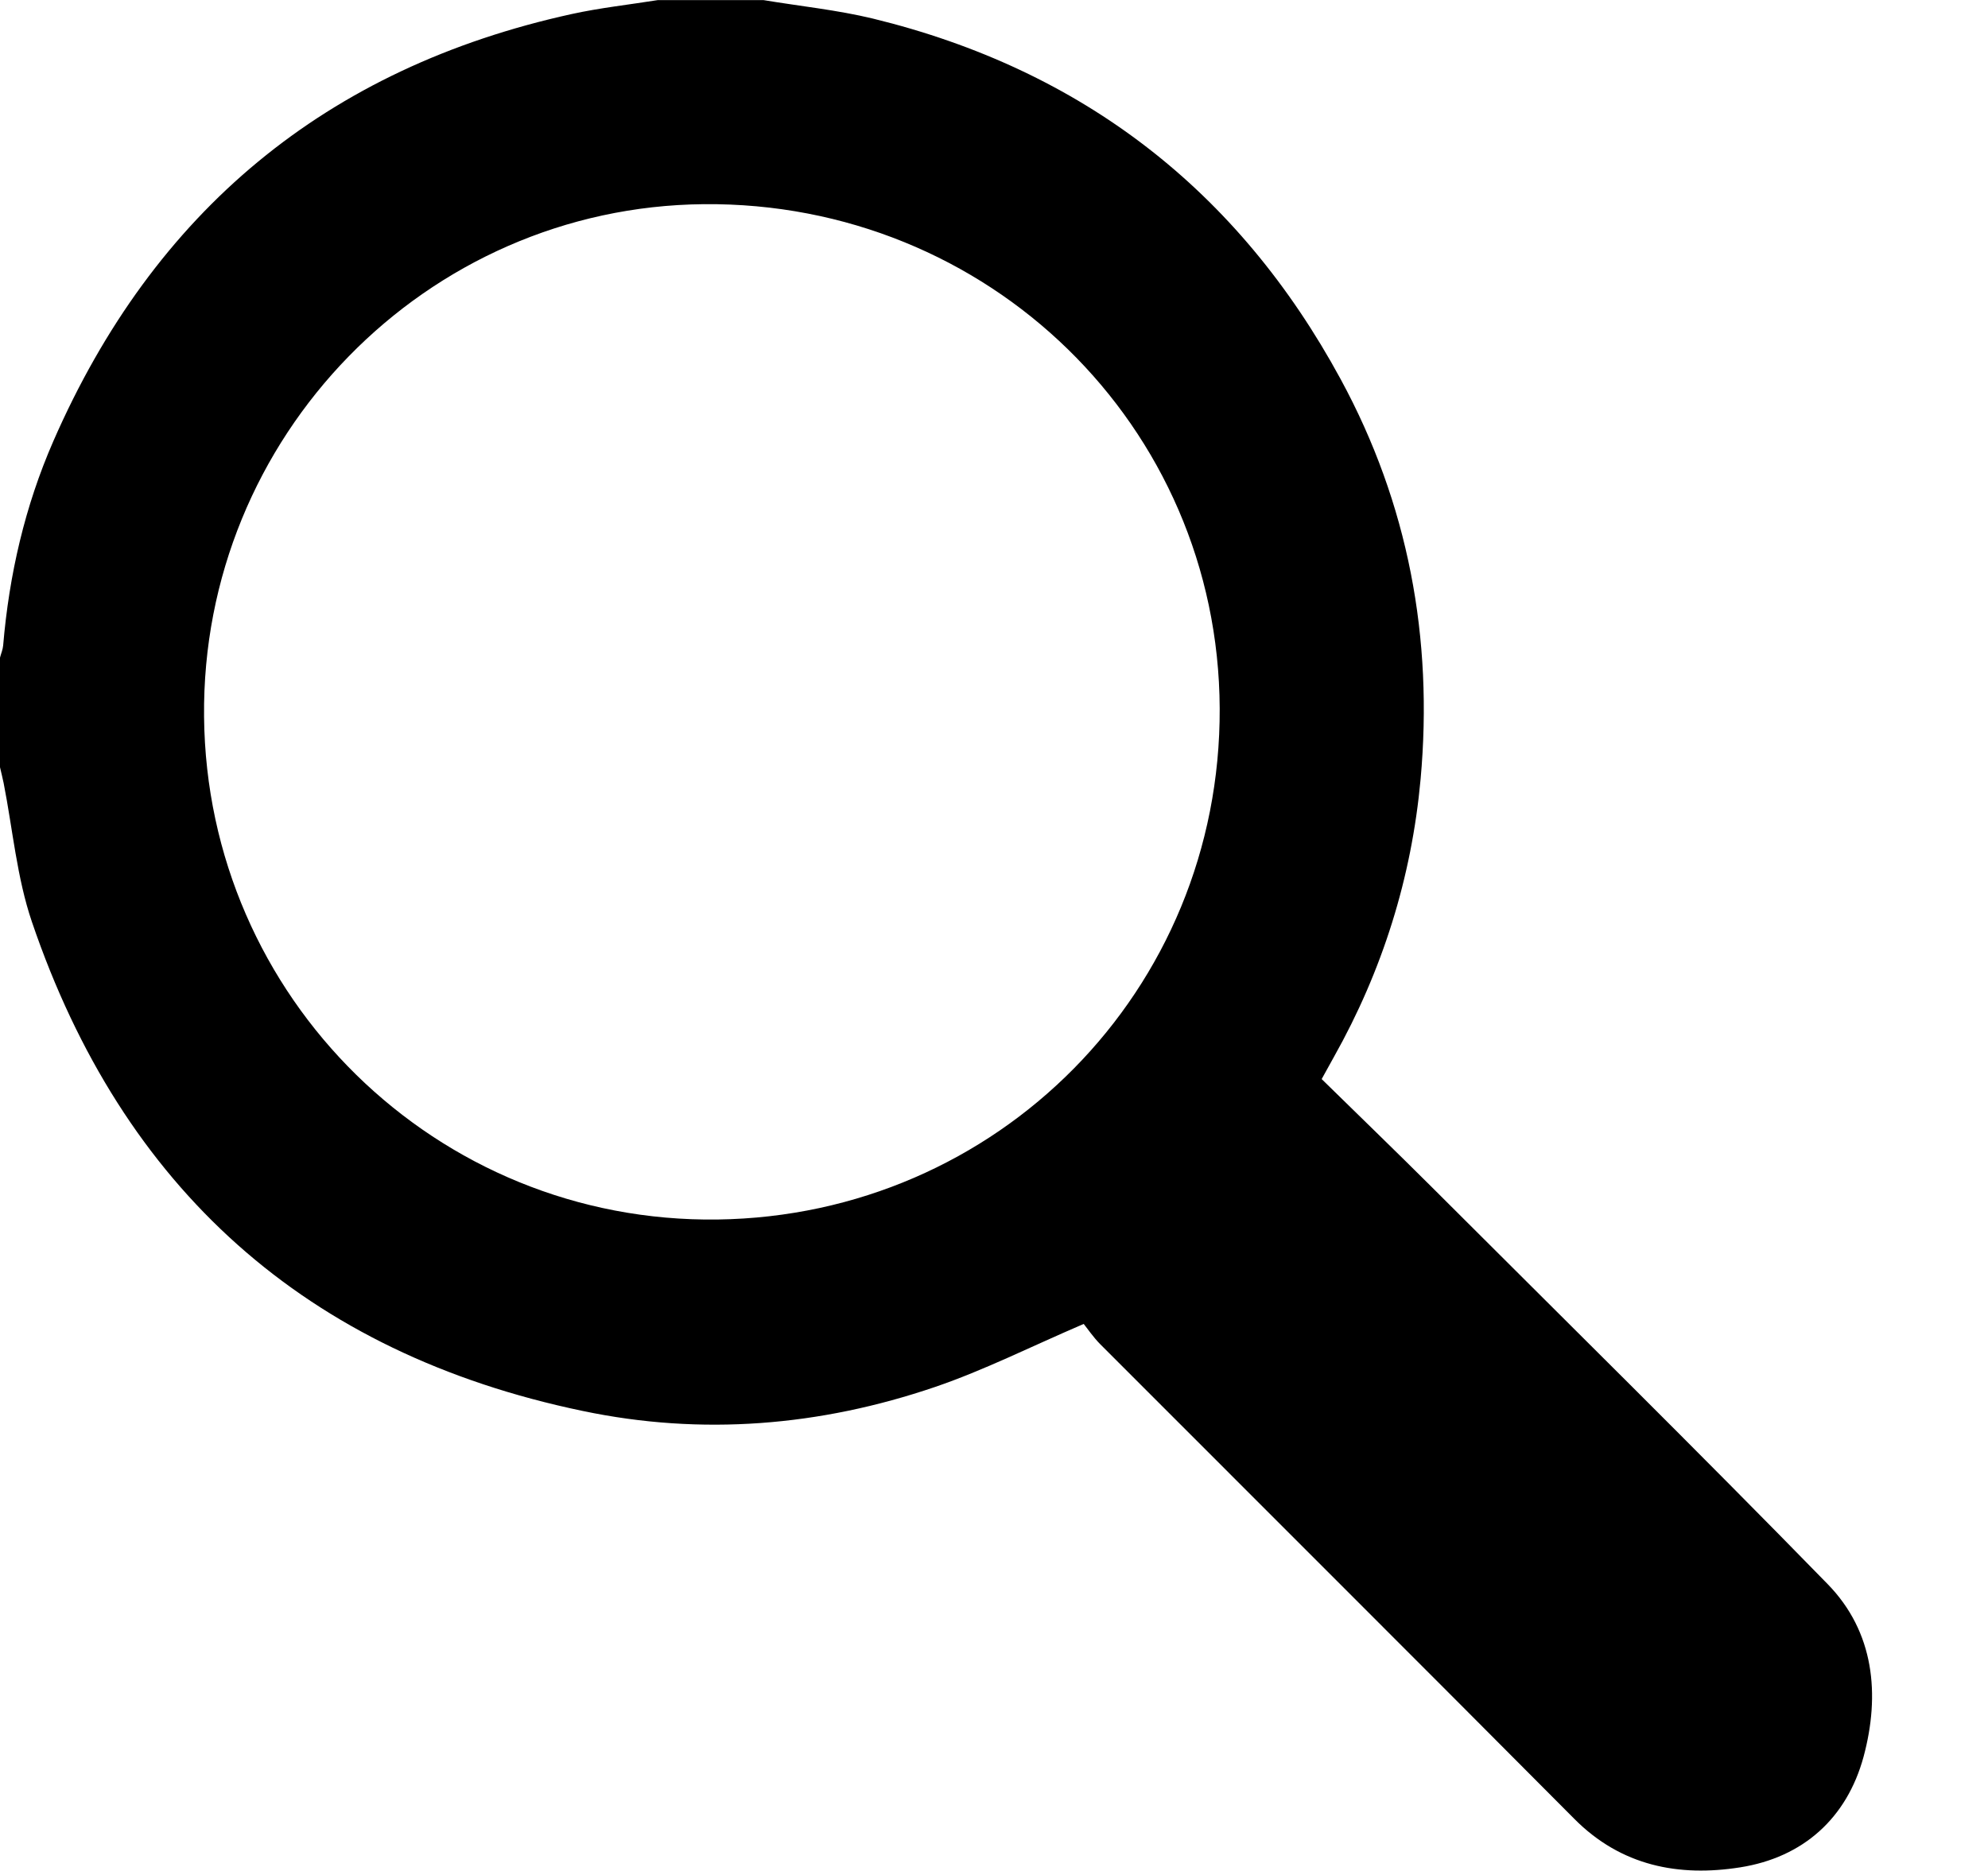 <svg xmlns="http://www.w3.org/2000/svg" xmlns:xlink="http://www.w3.org/1999/xlink" width="17px" height="16px">
    <path d="M6.530,0.001 C6.842,0.053 7.158,0.085 7.465,0.159 C9.252,0.595 10.588,1.627 11.464,3.242 C12.043,4.308 12.257,5.458 12.148,6.663 C12.071,7.506 11.822,8.300 11.406,9.040 C11.376,9.094 11.346,9.148 11.302,9.228 C11.614,9.534 11.932,9.841 12.244,10.152 C13.375,11.282 14.513,12.403 15.629,13.547 C16.028,13.956 16.079,14.492 15.936,15.023 C15.793,15.549 15.419,15.884 14.882,15.969 C14.357,16.052 13.863,15.959 13.461,15.553 C12.114,14.198 10.761,12.850 9.411,11.498 C9.349,11.436 9.299,11.361 9.267,11.322 C8.815,11.516 8.415,11.718 7.996,11.861 C7.013,12.196 6.001,12.280 4.982,12.066 C2.617,11.573 1.049,10.163 0.273,7.884 C0.144,7.505 0.109,7.093 0.031,6.696 C0.022,6.651 0.010,6.606 -0.000,6.561 C-0.000,6.248 -0.000,5.936 -0.000,5.624 C0.009,5.589 0.024,5.555 0.027,5.520 C0.078,4.915 0.213,4.329 0.456,3.773 C1.315,1.808 2.789,0.581 4.889,0.120 C5.131,0.067 5.379,0.040 5.624,0.001 C5.926,0.001 6.228,0.001 6.530,0.001 ZM1.745,6.129 C1.768,8.531 3.730,10.462 6.137,10.429 C8.526,10.396 10.440,8.475 10.430,6.058 C10.419,3.638 8.448,1.724 6.019,1.746 C3.640,1.768 1.721,3.737 1.745,6.129 Z"/>
</svg>